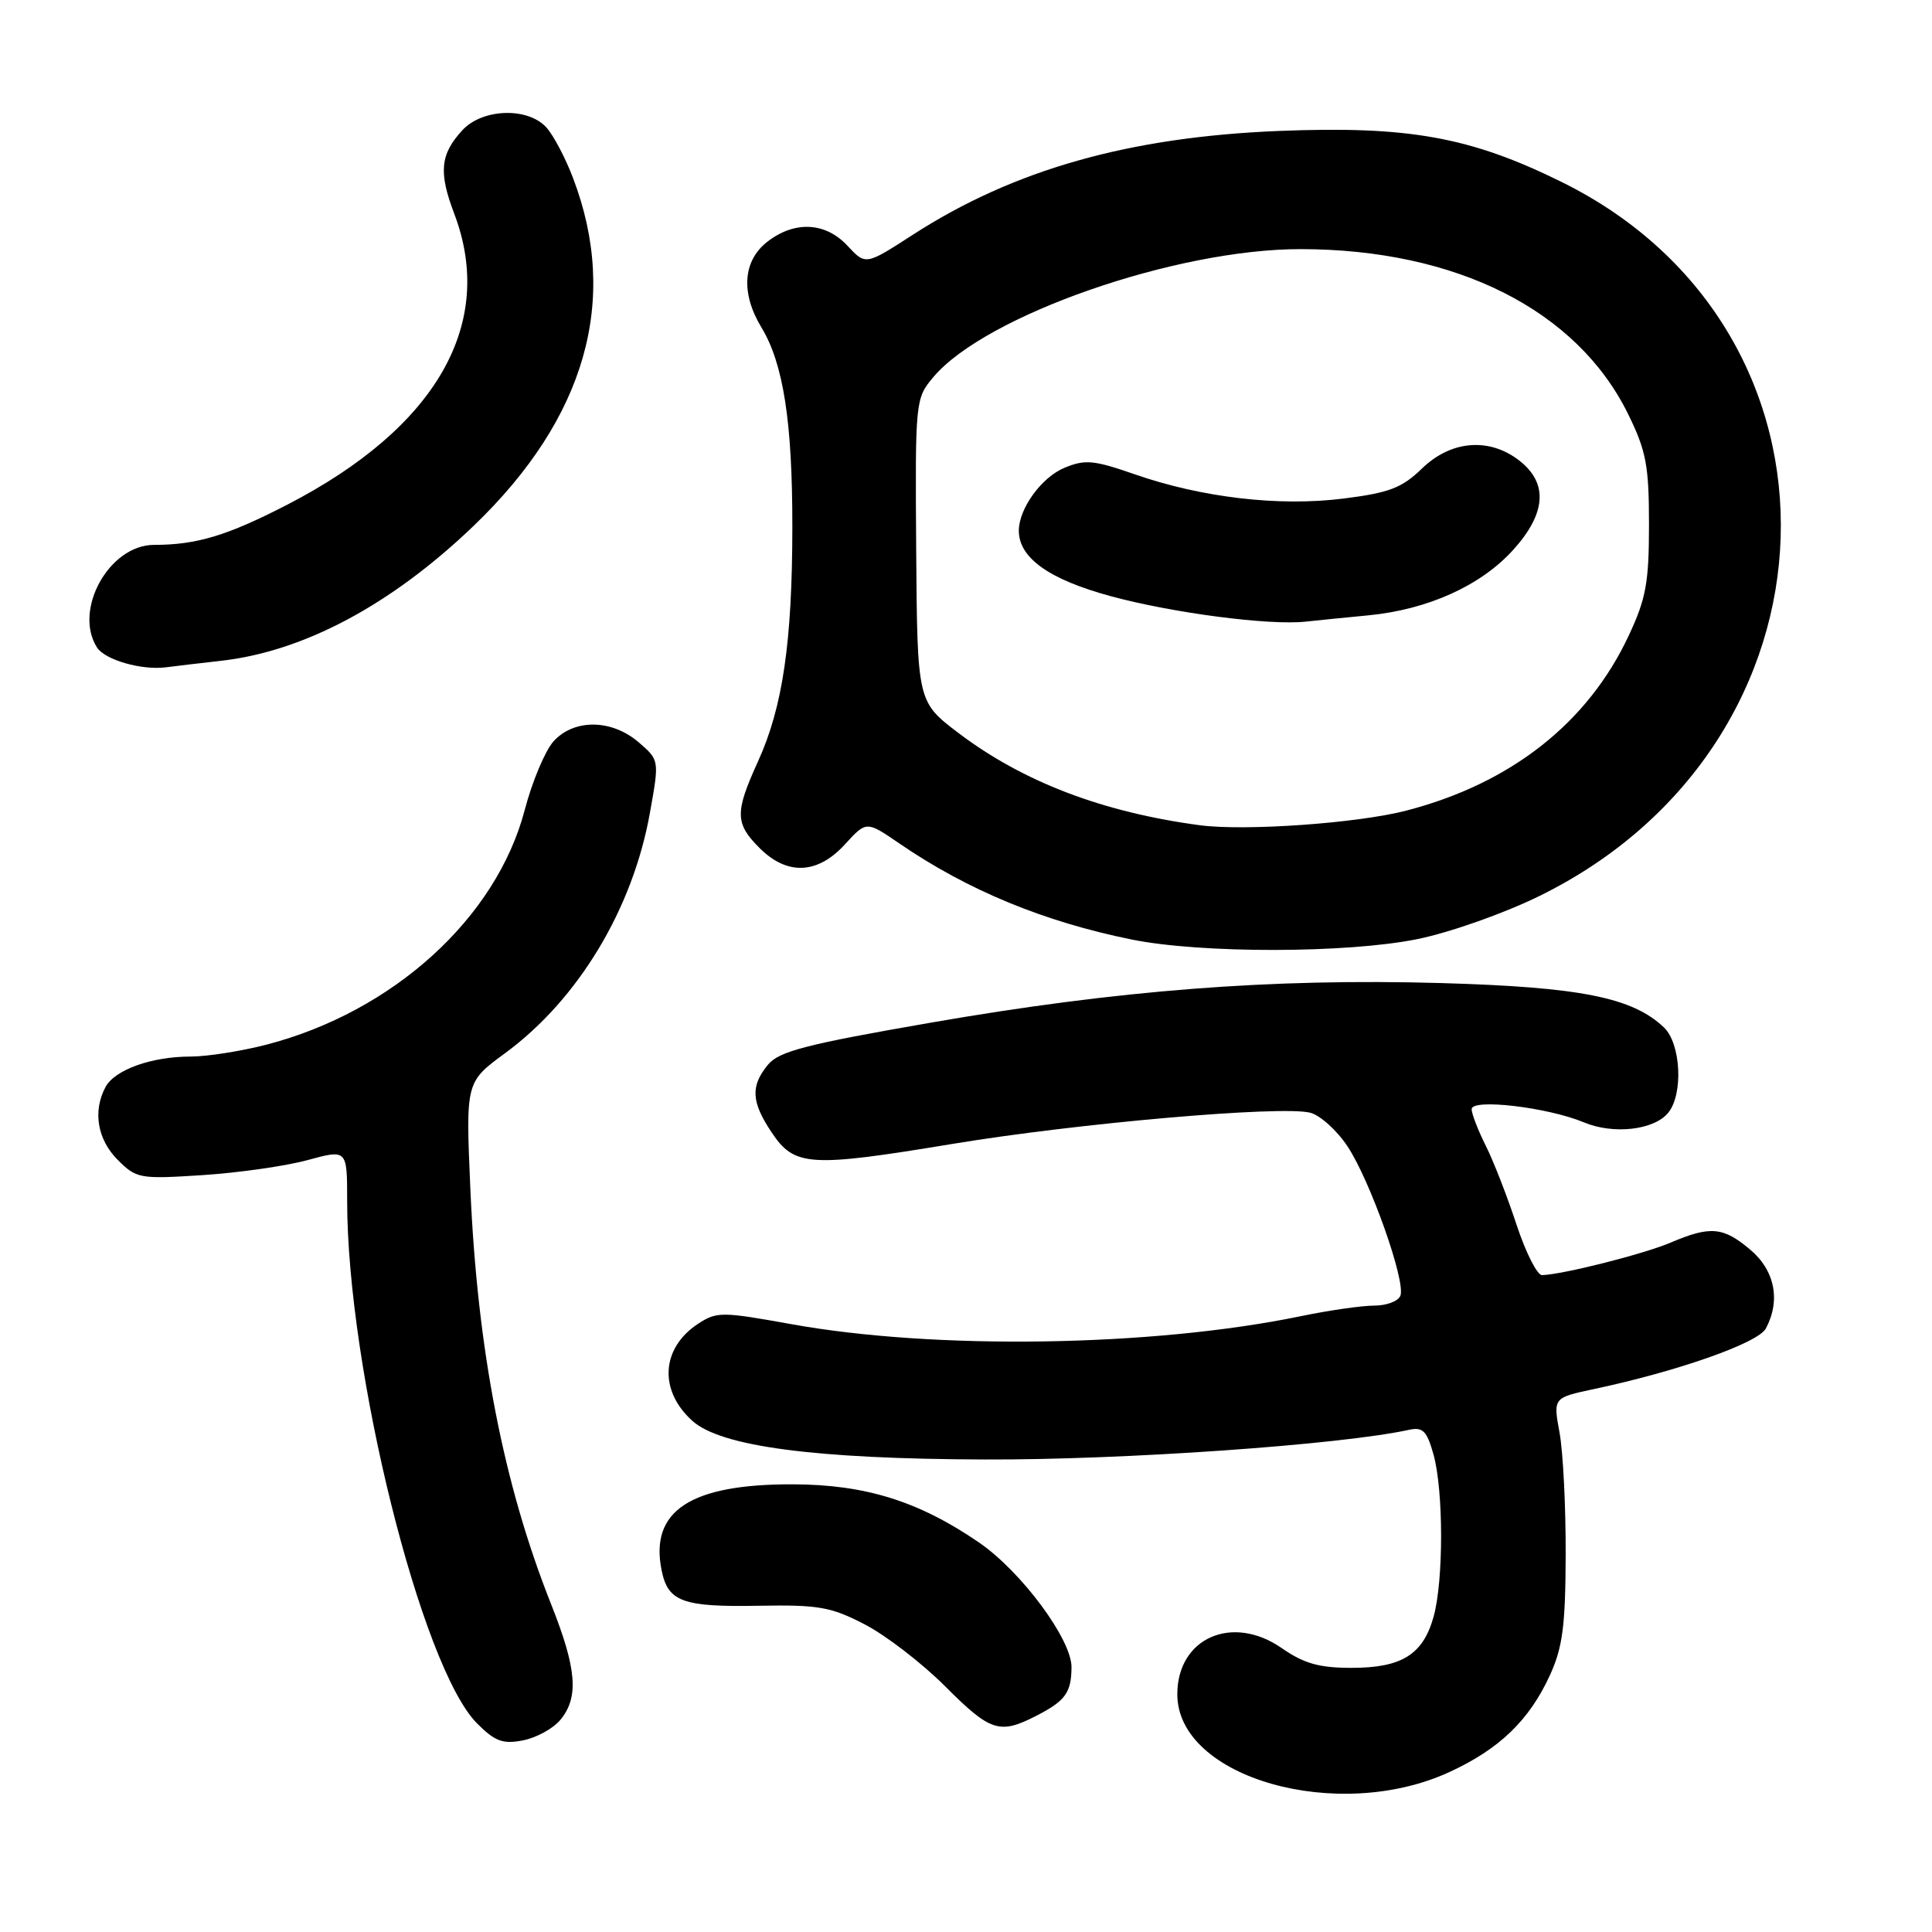 <?xml version="1.0" encoding="UTF-8" standalone="no"?>
<!DOCTYPE svg PUBLIC "-//W3C//DTD SVG 1.1//EN" "http://www.w3.org/Graphics/SVG/1.1/DTD/svg11.dtd" >
<svg xmlns="http://www.w3.org/2000/svg" xmlns:xlink="http://www.w3.org/1999/xlink" version="1.1" viewBox="0 0 256 256">
 <g >
 <path fill="currentColor"
d=" M 192.09 234.79 C 198.68 231.75 202.63 227.95 205.36 222.00 C 207.06 218.30 207.43 215.45 207.46 206.00 C 207.48 199.68 207.12 192.41 206.65 189.85 C 205.80 185.21 205.80 185.21 211.15 184.07 C 222.29 181.71 232.95 177.96 233.98 176.04 C 235.97 172.33 235.18 168.33 231.92 165.59 C 228.33 162.56 226.63 162.41 221.37 164.65 C 217.81 166.17 207.08 168.88 204.33 168.96 C 203.69 168.98 202.16 165.96 200.94 162.25 C 199.72 158.54 197.89 153.83 196.86 151.79 C 195.84 149.75 195.00 147.58 195.00 146.97 C 195.00 145.53 205.09 146.72 209.88 148.72 C 213.77 150.35 219.14 149.75 221.03 147.47 C 223.07 145.01 222.74 138.29 220.48 136.14 C 216.30 132.16 209.39 130.79 190.93 130.26 C 168.44 129.62 148.10 131.20 123.27 135.52 C 106.78 138.38 103.21 139.31 101.75 141.09 C 99.42 143.93 99.54 146.02 102.28 150.10 C 105.29 154.58 107.29 154.70 126.17 151.58 C 142.77 148.83 169.76 146.47 173.61 147.44 C 174.92 147.77 177.15 149.78 178.56 151.91 C 181.57 156.46 186.29 169.80 185.56 171.69 C 185.29 172.41 183.73 173.00 182.10 173.00 C 180.47 173.00 176.06 173.63 172.32 174.41 C 152.69 178.46 123.87 178.90 104.81 175.45 C 95.67 173.80 94.97 173.79 92.51 175.40 C 87.60 178.62 87.26 184.24 91.74 188.27 C 95.51 191.67 107.96 193.32 130.50 193.39 C 148.83 193.46 177.58 191.45 186.70 189.46 C 188.54 189.06 189.07 189.60 189.95 192.74 C 191.28 197.56 191.29 209.42 189.96 214.22 C 188.56 219.24 185.74 221.00 179.08 221.00 C 174.81 221.00 172.78 220.43 169.83 218.38 C 163.27 213.83 156.00 217.05 156.00 224.50 C 156.00 235.57 177.28 241.64 192.09 234.79 Z  M 74.25 227.89 C 76.73 224.89 76.43 221.14 73.02 212.55 C 66.71 196.68 63.25 178.84 62.32 157.44 C 61.71 143.38 61.71 143.38 66.93 139.55 C 76.61 132.44 83.85 120.44 86.12 107.69 C 87.37 100.72 87.37 100.72 84.63 98.36 C 81.04 95.27 76.04 95.23 73.33 98.25 C 72.23 99.49 70.51 103.57 69.53 107.32 C 65.77 121.65 52.09 134.07 35.28 138.43 C 31.94 139.29 27.43 140.00 25.25 140.00 C 20.09 140.00 15.20 141.75 13.98 144.04 C 12.27 147.23 12.90 150.99 15.59 153.68 C 18.08 156.17 18.50 156.25 26.84 155.71 C 31.60 155.40 37.86 154.51 40.75 153.72 C 46.00 152.29 46.00 152.29 46.00 159.10 C 46.00 181.42 55.83 220.96 63.22 228.37 C 65.59 230.74 66.63 231.13 69.29 230.61 C 71.06 230.27 73.29 229.05 74.25 227.89 Z  M 137.30 227.36 C 141.17 225.38 141.96 224.28 141.98 220.92 C 142.01 217.24 135.33 208.24 129.74 204.40 C 121.74 198.91 114.65 196.70 105.00 196.68 C 91.49 196.65 86.09 200.19 87.66 208.04 C 88.50 212.25 90.43 212.96 100.62 212.77 C 108.43 212.63 110.11 212.92 114.56 215.23 C 117.35 216.67 122.14 220.35 125.21 223.42 C 131.24 229.46 132.44 229.85 137.30 227.36 Z  M 187.79 124.44 C 192.09 123.57 199.24 121.05 203.95 118.74 C 245.27 98.47 246.97 43.86 206.90 24.10 C 194.81 18.14 186.65 16.67 169.50 17.35 C 149.58 18.15 134.31 22.48 120.95 31.11 C 114.70 35.15 114.70 35.15 112.31 32.58 C 109.38 29.41 105.26 29.22 101.63 32.07 C 98.43 34.59 98.15 38.86 100.89 43.38 C 103.80 48.18 105.00 55.90 104.99 69.80 C 104.98 85.07 103.72 93.68 100.45 100.87 C 97.36 107.65 97.38 109.11 100.64 112.36 C 104.30 116.03 108.33 115.86 111.96 111.88 C 114.80 108.77 114.80 108.77 119.15 111.75 C 128.21 117.96 138.32 122.14 150.00 124.50 C 159.18 126.35 178.47 126.33 187.79 124.44 Z  M 29.20 87.57 C 40.23 86.35 51.86 80.14 62.78 69.66 C 77.60 55.43 82.08 39.78 75.95 23.64 C 74.94 20.96 73.34 17.93 72.40 16.89 C 69.94 14.17 63.93 14.37 61.27 17.25 C 58.33 20.44 58.10 22.82 60.18 28.29 C 65.74 42.89 57.85 56.66 38.07 66.87 C 30.13 70.97 26.06 72.20 20.41 72.20 C 14.48 72.20 9.69 80.81 12.85 85.79 C 13.90 87.44 18.77 88.84 22.00 88.42 C 23.38 88.24 26.62 87.86 29.20 87.57 Z  M 159.00 109.35 C 146.11 107.63 135.57 103.61 127.02 97.14 C 121.55 92.99 121.55 92.99 121.40 72.92 C 121.26 53.04 121.29 52.81 123.68 49.96 C 130.57 41.79 155.81 32.99 172.34 33.01 C 192.99 33.03 208.96 41.08 215.73 54.86 C 218.13 59.75 218.50 61.69 218.50 69.50 C 218.50 77.19 218.11 79.34 215.80 84.25 C 210.39 95.80 200.19 103.82 186.34 107.41 C 179.88 109.09 164.97 110.14 159.00 109.35 Z  M 181.37 81.53 C 189.23 80.76 196.23 77.59 200.49 72.88 C 204.87 68.04 205.16 64.06 201.37 61.07 C 197.38 57.93 192.29 58.33 188.42 62.08 C 185.76 64.66 184.07 65.30 178.03 66.06 C 169.49 67.14 159.24 65.94 150.33 62.84 C 144.94 60.96 143.77 60.85 141.04 61.99 C 138.01 63.24 135.00 67.40 135.00 70.32 C 135.00 73.93 139.02 76.79 147.23 79.01 C 155.42 81.23 168.17 82.89 173.00 82.37 C 174.38 82.22 178.14 81.84 181.37 81.53 Z "/>
</g>
</svg>